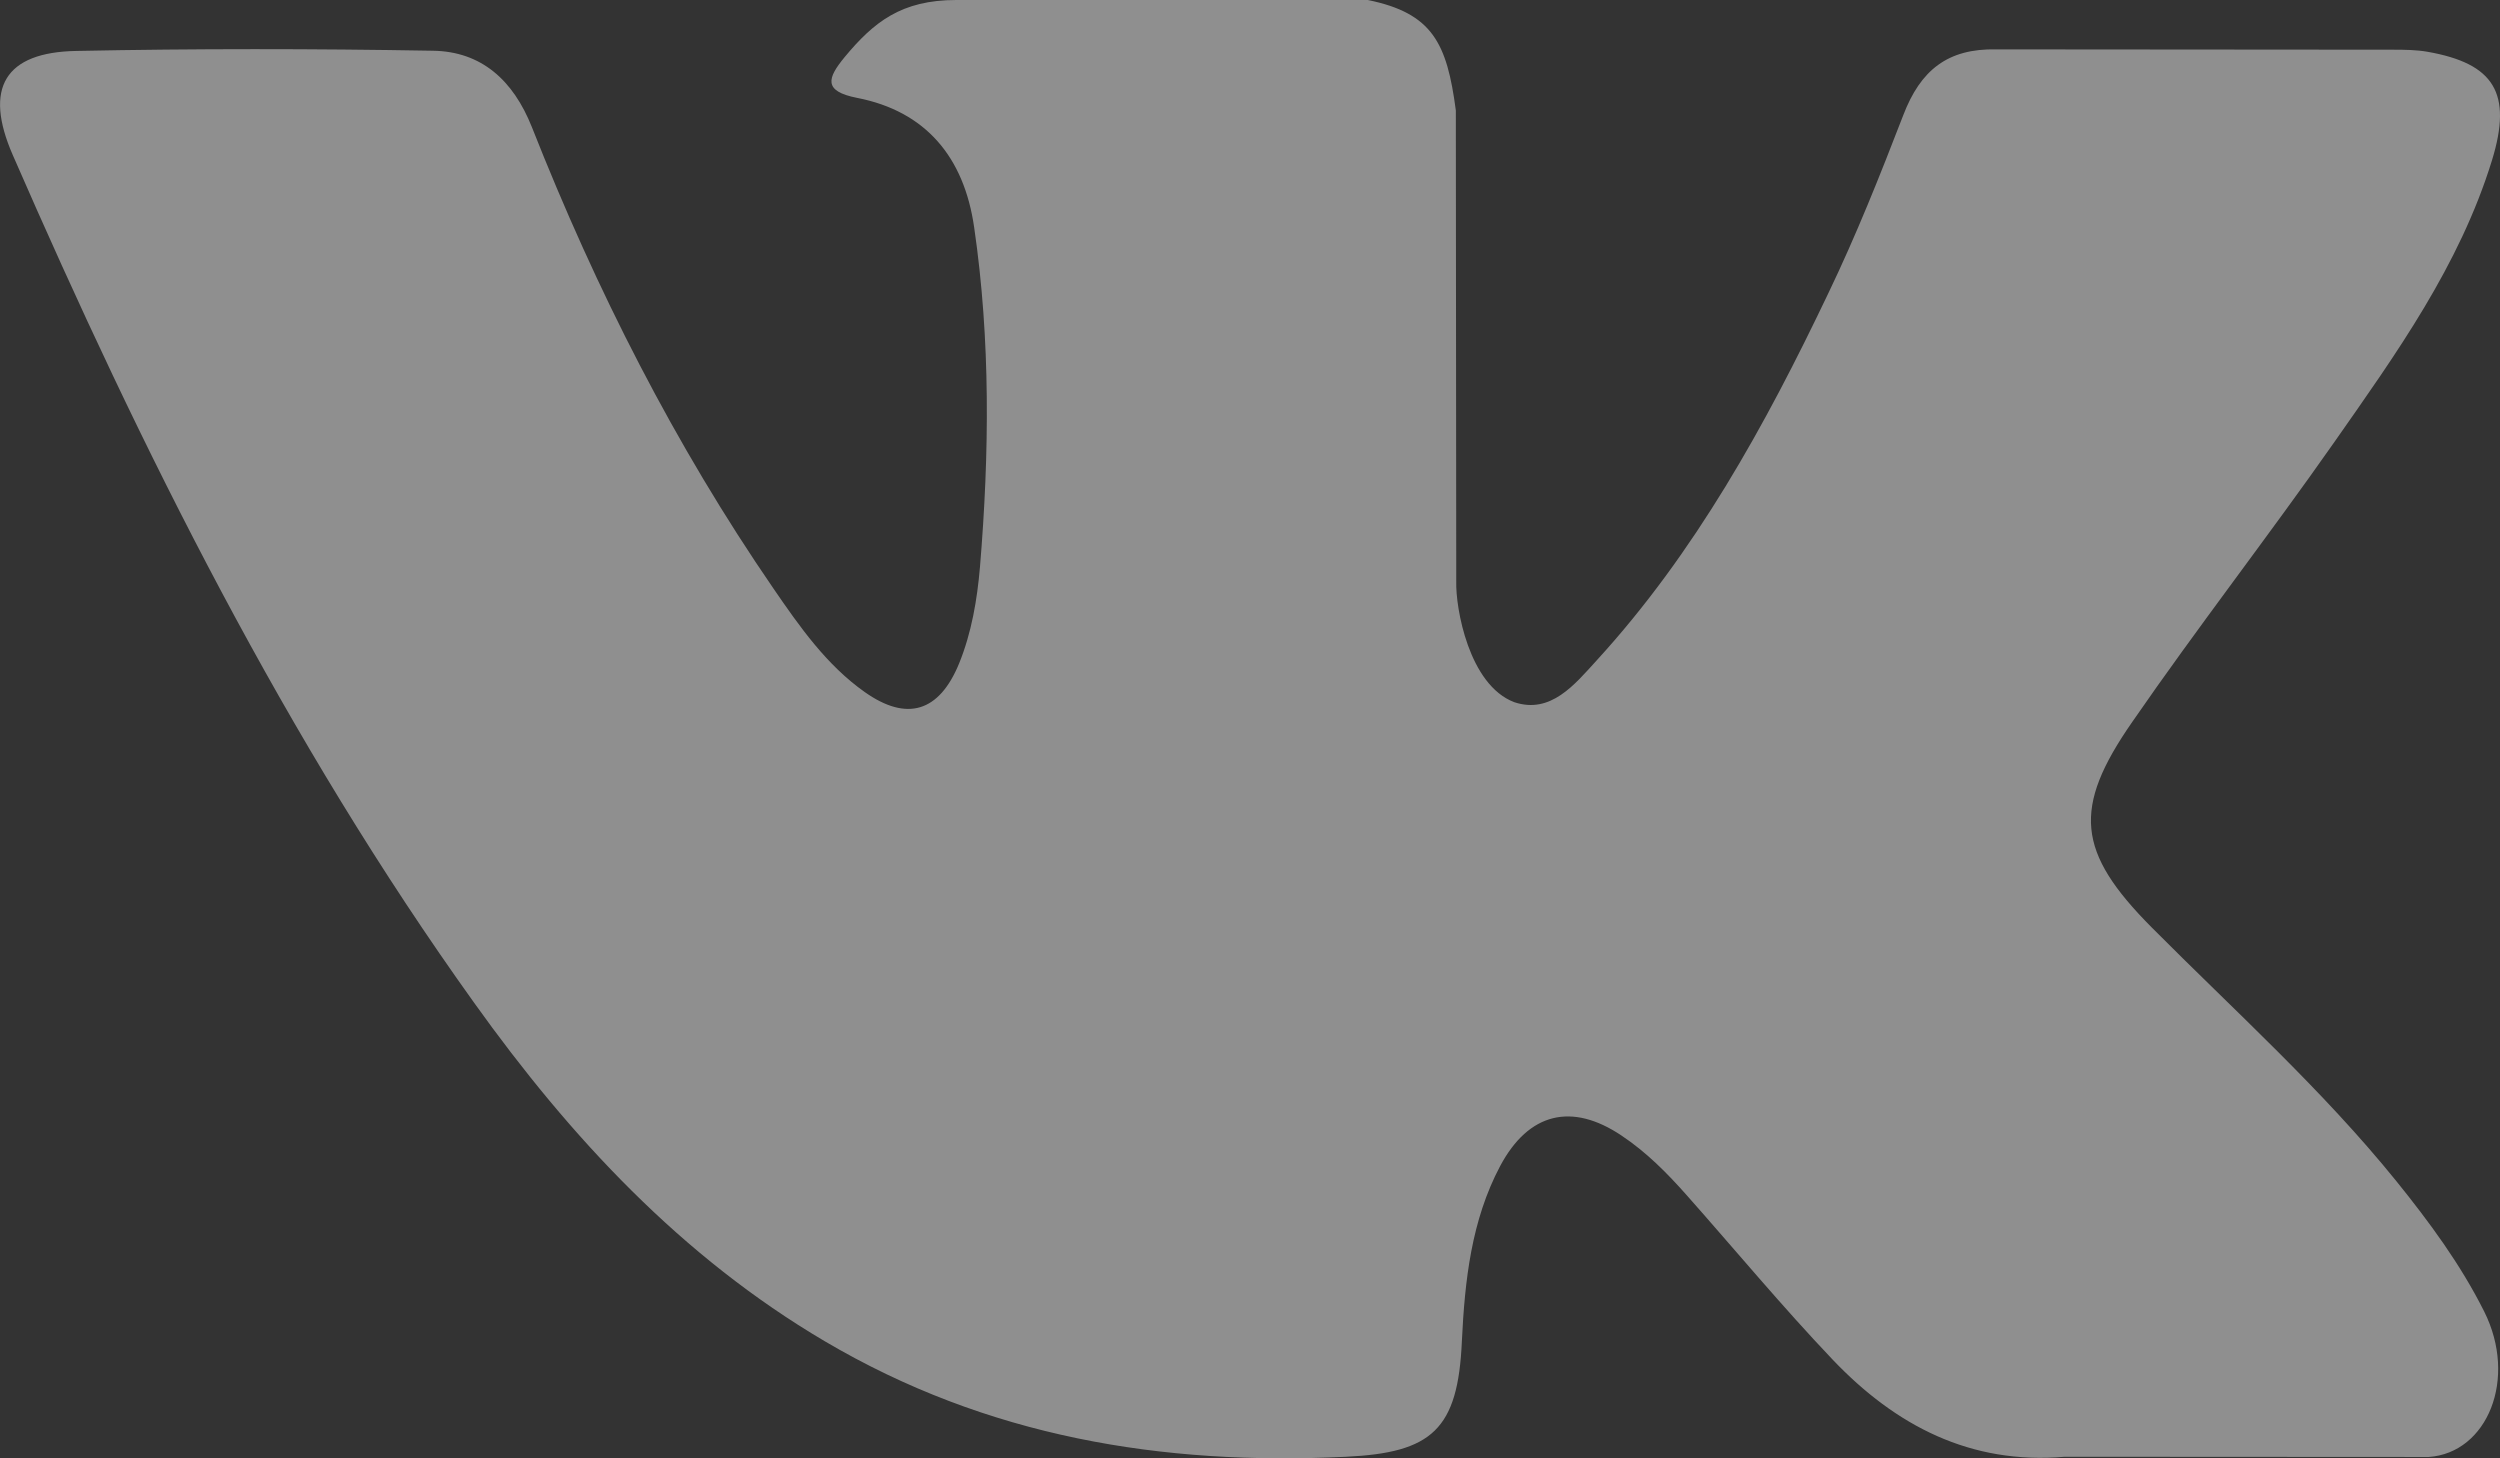 <svg xmlns="http://www.w3.org/2000/svg" width="24" height="14" viewBox="0 0 24 14">
    <rect x="0" y="0" width="24" height="14" fill="#333333" stroke="none"/>
    <g fill="none" fill-opacity=".45" fill-rule="evenodd">
        <g fill="#FFF">
            <g>
                <g>
                    <g>
                        <g>
                            <path d="M20.655 13.902c.796.801 1.637 1.555 2.35 2.437.316.392.615.796.843 1.251.324.647.03 1.358-.532 1.397l-3.496-.002c-.902.077-1.621-.297-2.226-.932-.484-.509-.933-1.05-1.398-1.575-.19-.215-.39-.417-.63-.577-.476-.319-.89-.221-1.164.292-.277.522-.34 1.1-.368 1.682-.037.848-.286 1.071-1.113 1.11-1.767.086-3.445-.19-5.003-1.109-1.374-.81-2.44-1.954-3.366-3.249-1.806-2.52-3.188-5.292-4.43-8.14-.28-.642-.076-.986.611-.998 1.14-.023 2.281-.022 3.423-.002.464.007.77.281.95.733.617 1.564 1.372 3.052 2.32 4.431.252.367.51.735.876.993.405.286.714.191.905-.274.12-.295.174-.613.201-.93.09-1.087.102-2.173-.056-3.257-.097-.677-.467-1.115-1.122-1.243-.334-.065-.284-.193-.123-.39.281-.339.546-.55 1.073-.55h3.951c.622.127.76.415.845 1.06l.004 4.524c-.007.25.12.991.557 1.157.35.117.58-.17.79-.4.946-1.034 1.62-2.257 2.224-3.524.268-.557.498-1.135.721-1.713.165-.43.425-.64.893-.63l3.803.003c.113 0 .227.001.336.02.641.113.817.397.619 1.042-.312 1.012-.919 1.856-1.512 2.703-.634.905-1.313 1.778-1.941 2.688-.578.831-.532 1.25.185 1.972" transform="translate(-1395 -28) translate(0 12) translate(1395 11)"/>
                        </g>
                    </g>
                </g>
            </g>
        </g>
    </g>
</svg>
